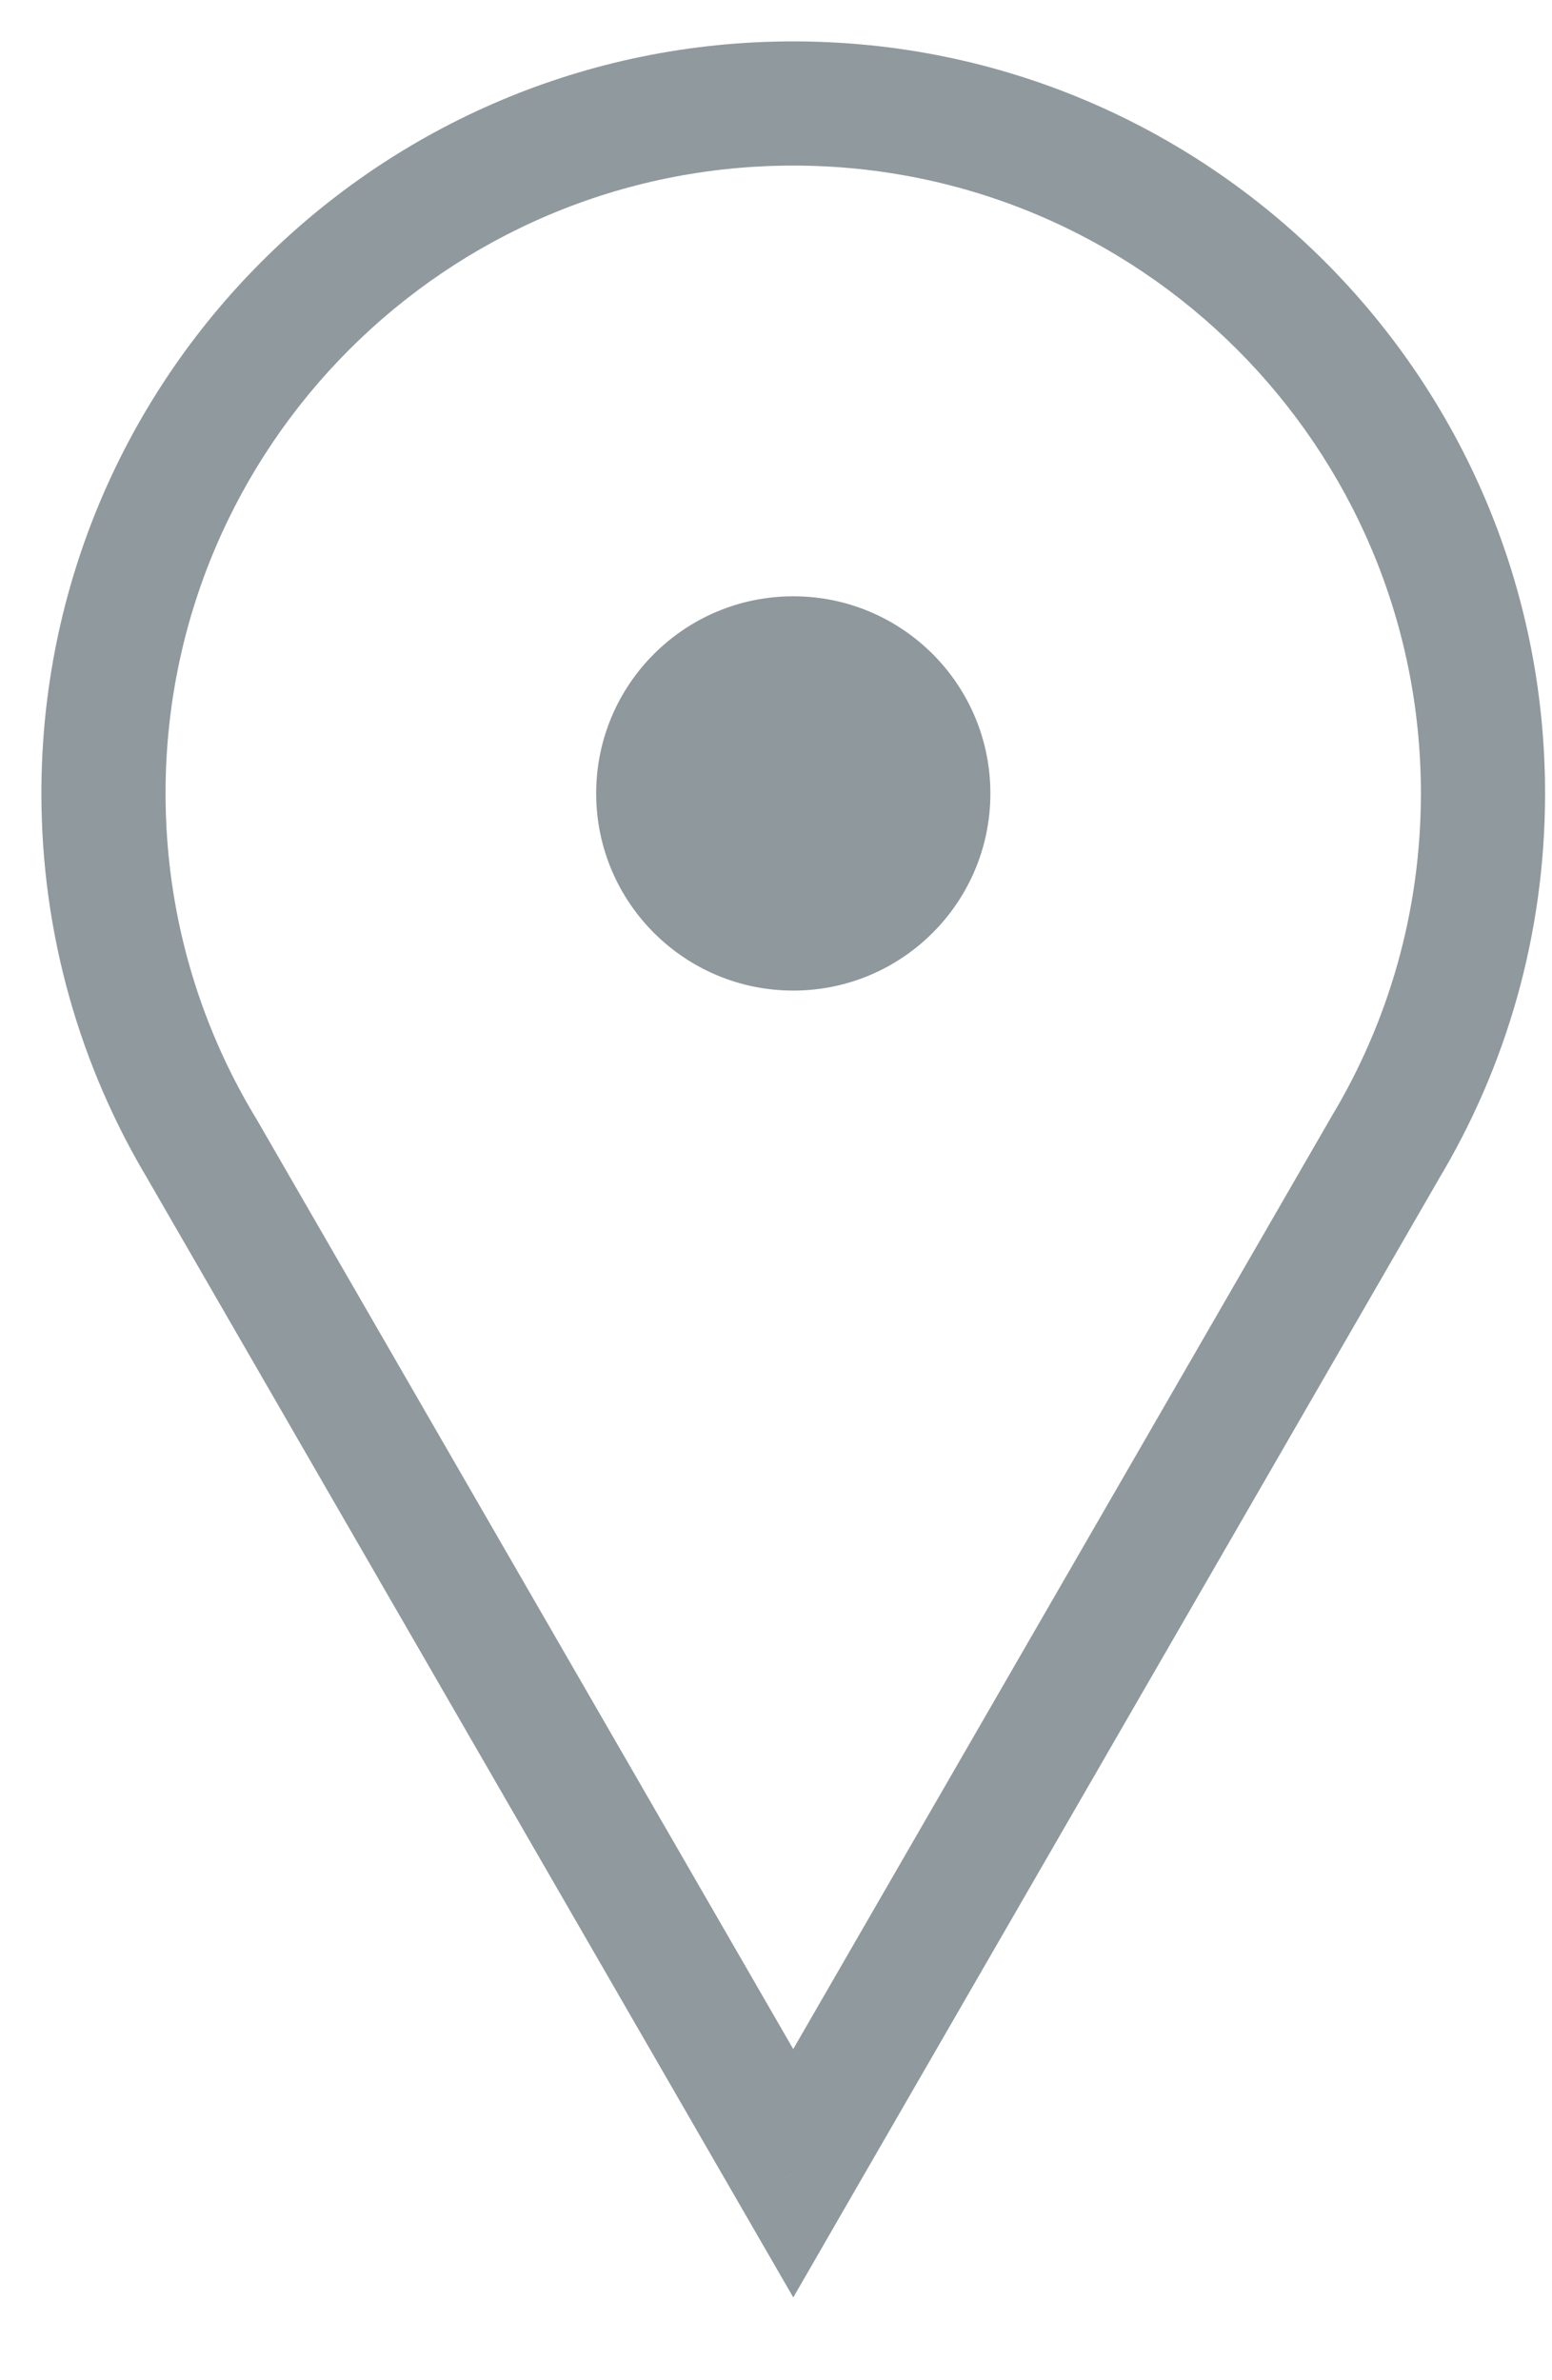 <svg width="15" height="23" viewBox="0 0 15 23" fill="none" xmlns="http://www.w3.org/2000/svg">
    <path d="M13.382 11.1L12.868 10.791L12.863 10.8L13.382 11.1ZM1.951 11.1L2.471 10.8L2.465 10.791L1.951 11.1ZM7.667 21L7.147 21.3L7.667 22.2L8.186 21.3L7.667 21ZM13.733 7.667C13.733 8.81 13.417 9.879 12.868 10.791L13.896 11.409C14.555 10.316 14.933 9.035 14.933 7.667H13.733ZM7.667 1.6C11.017 1.6 13.733 4.316 13.733 7.667H14.933C14.933 3.653 11.68 0.4 7.667 0.4V1.6ZM1.6 7.667C1.6 4.316 4.316 1.6 7.667 1.6V0.4C3.653 0.4 0.4 3.653 0.4 7.667H1.6ZM2.465 10.791C1.916 9.879 1.6 8.81 1.6 7.667H0.4C0.4 9.035 0.779 10.316 1.437 11.409L2.465 10.791ZM8.186 20.7L2.471 10.8L1.431 11.4L7.147 21.3L8.186 20.7ZM12.863 10.8L7.147 20.7L8.186 21.3L13.902 11.4L12.863 10.8Z" fill="#90999E"/>
    <circle cx="7.667" cy="7.667" r="1.905" fill="#8F989D"/>
</svg>
